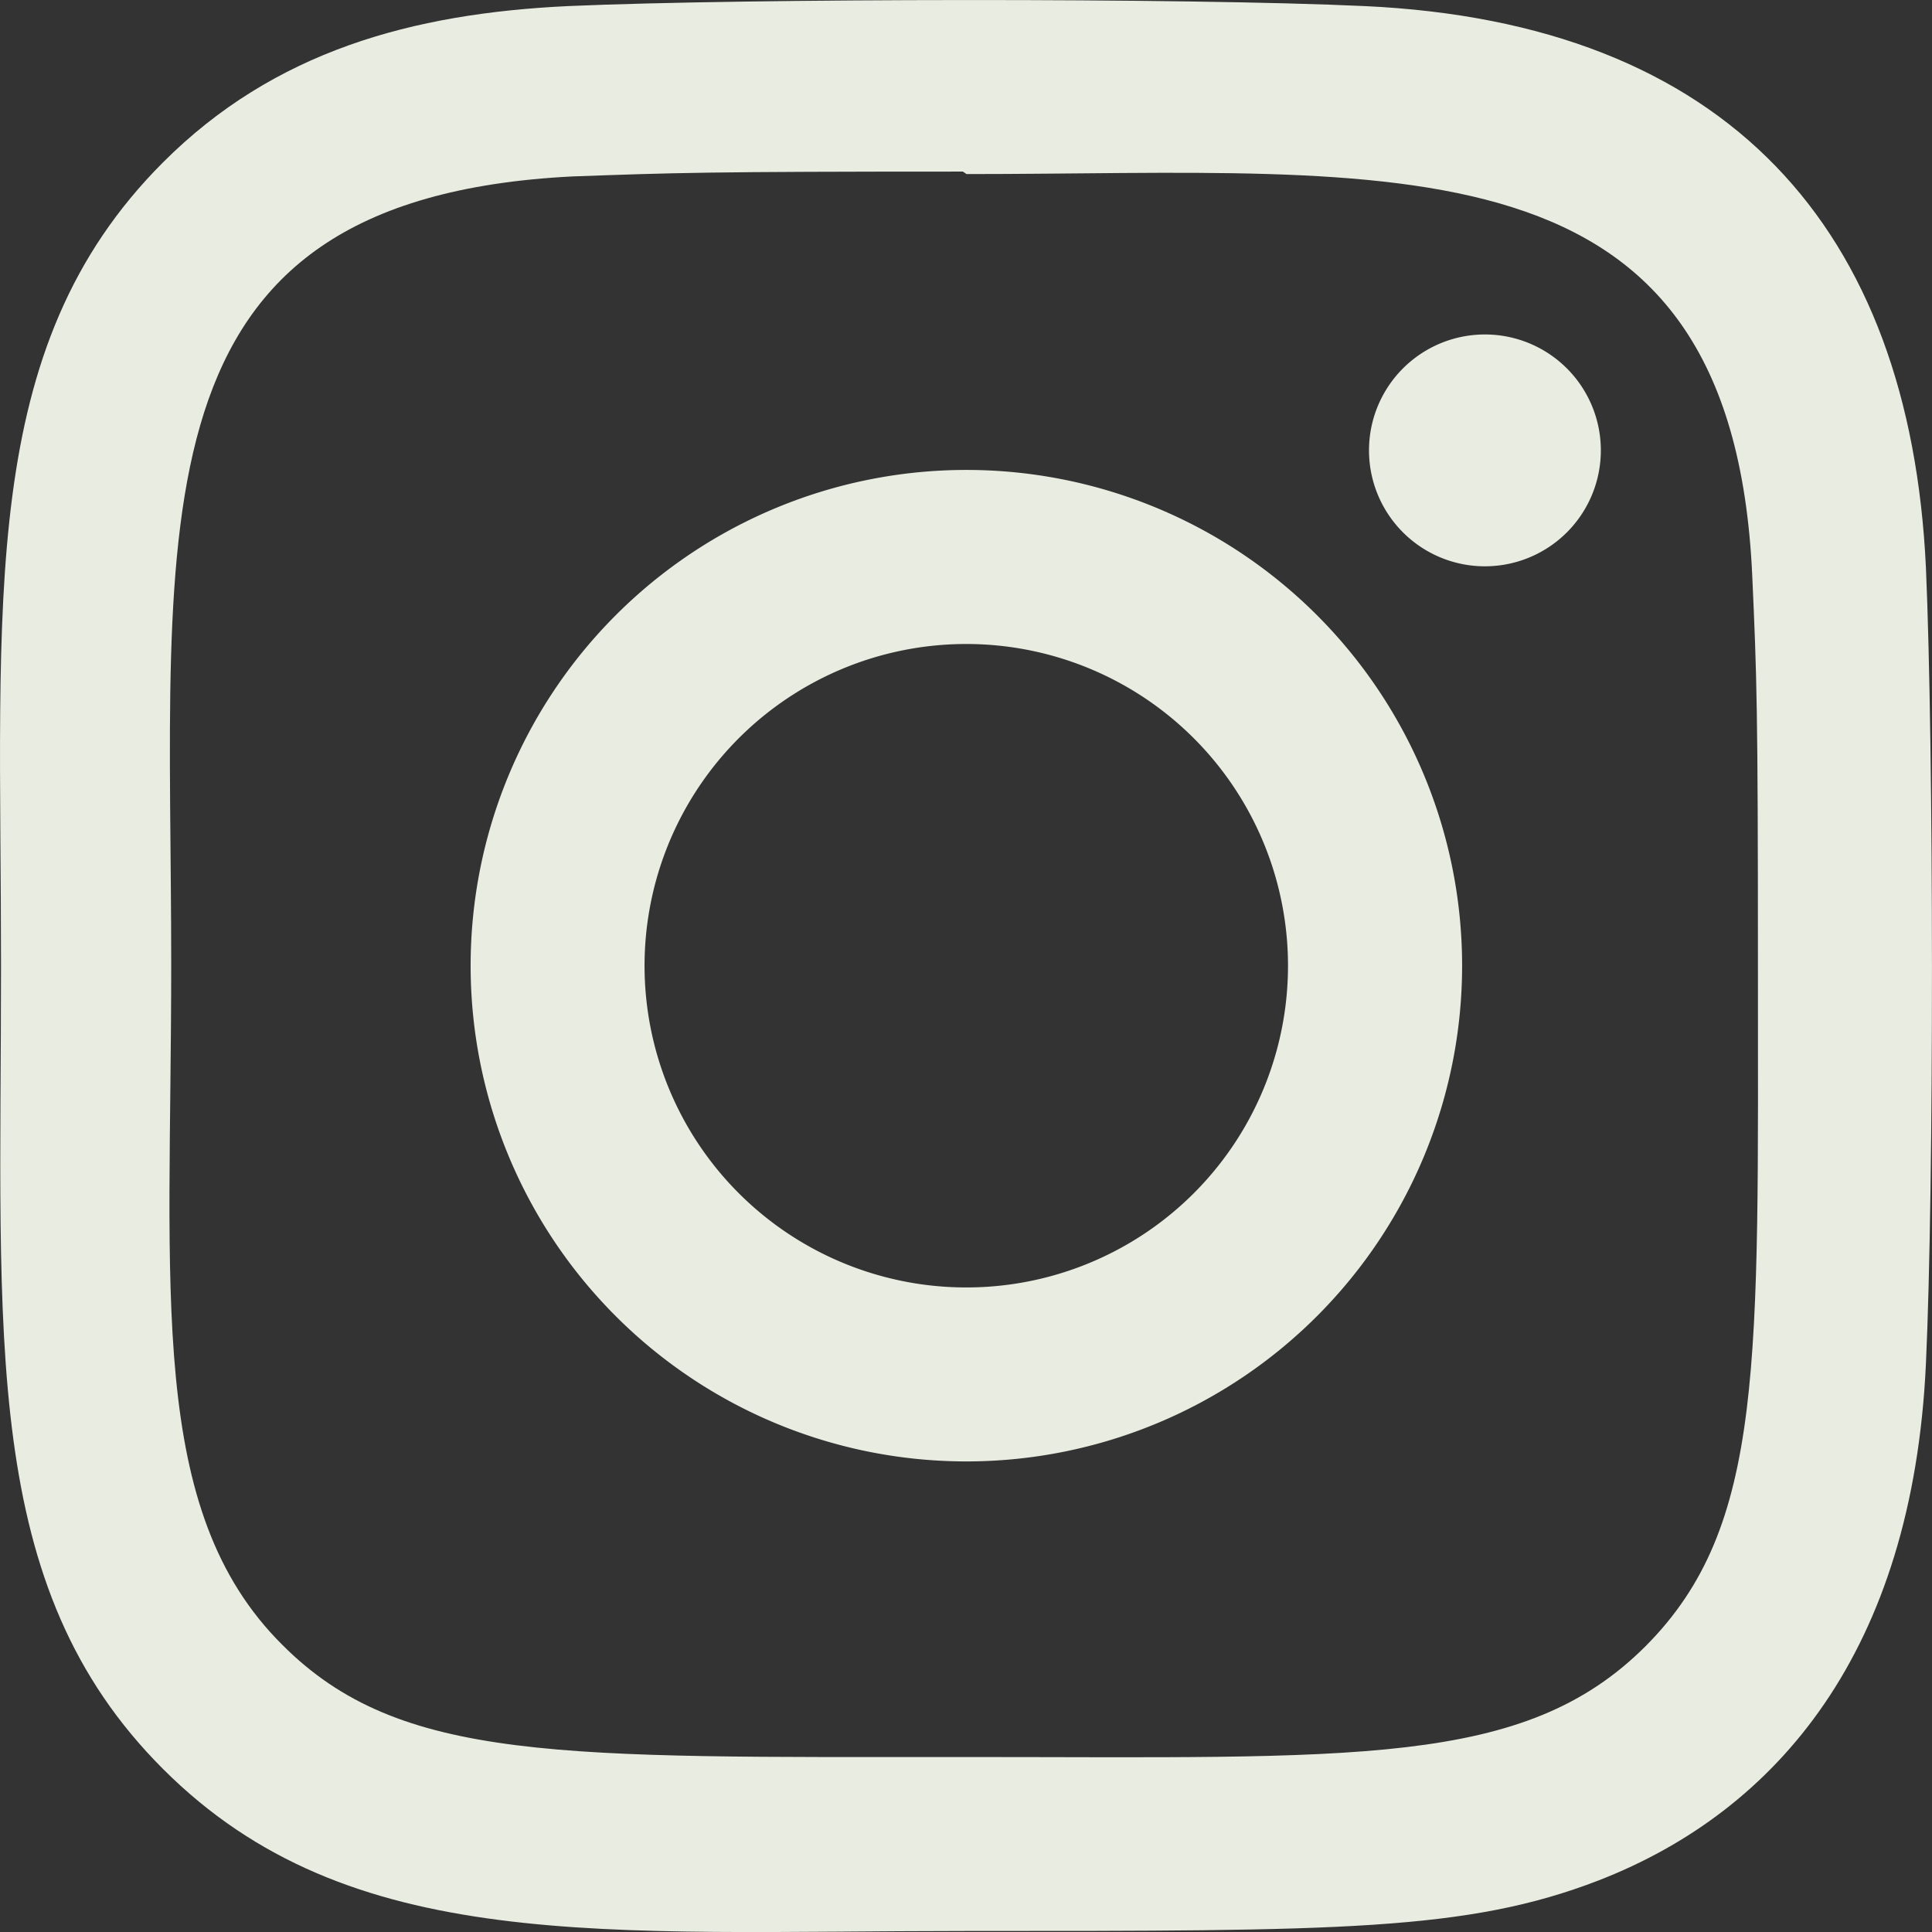 <svg width="21" height="21" fill="none" xmlns="http://www.w3.org/2000/svg"><rect width="100%" height="100%" fill="#333333" stroke="none"/><g clip-path="url(#clip0)" fill="#E9ECE0"><path d="M10.504 5.108a5.388 5.388 0 100 10.777 5.388 5.388 0 100-10.777zm0 8.886A3.497 3.497 0 1114 10.497a3.496 3.496 0 01-3.498 3.497z"/><path d="M14.83.066c-1.932-.09-6.718-.085-8.652 0-1.699.08-3.198.49-4.406 1.699-2.02 2.02-1.761 4.74-1.761 8.731 0 4.085-.228 6.743 1.761 8.732 2.027 2.027 4.788 1.761 8.732 1.761 4.046 0 5.442.003 6.873-.55 1.945-.756 3.413-2.494 3.557-5.617.09-1.933.085-6.718 0-8.652C20.76 2.484 18.782.248 14.83.066zm3.058 17.826c-1.324 1.324-3.16 1.206-7.41 1.206-4.375 0-6.13.065-7.41-1.22-1.474-1.466-1.207-3.823-1.207-7.396 0-4.834-.496-8.316 4.356-8.564 1.115-.04 1.443-.053 4.249-.053l.04.027c4.662 0 8.32-.489 8.54 4.362.05 1.107.062 1.44.062 4.242-.001 4.324.08 6.089-1.22 7.396z"/><path d="M16.105 6.155a1.26 1.26 0 100-2.519 1.26 1.26 0 000 2.519z"/></g><defs><clipPath id="clip0"><path fill="#fff" d="M0 0h21v21H0z"/></clipPath></defs></svg>